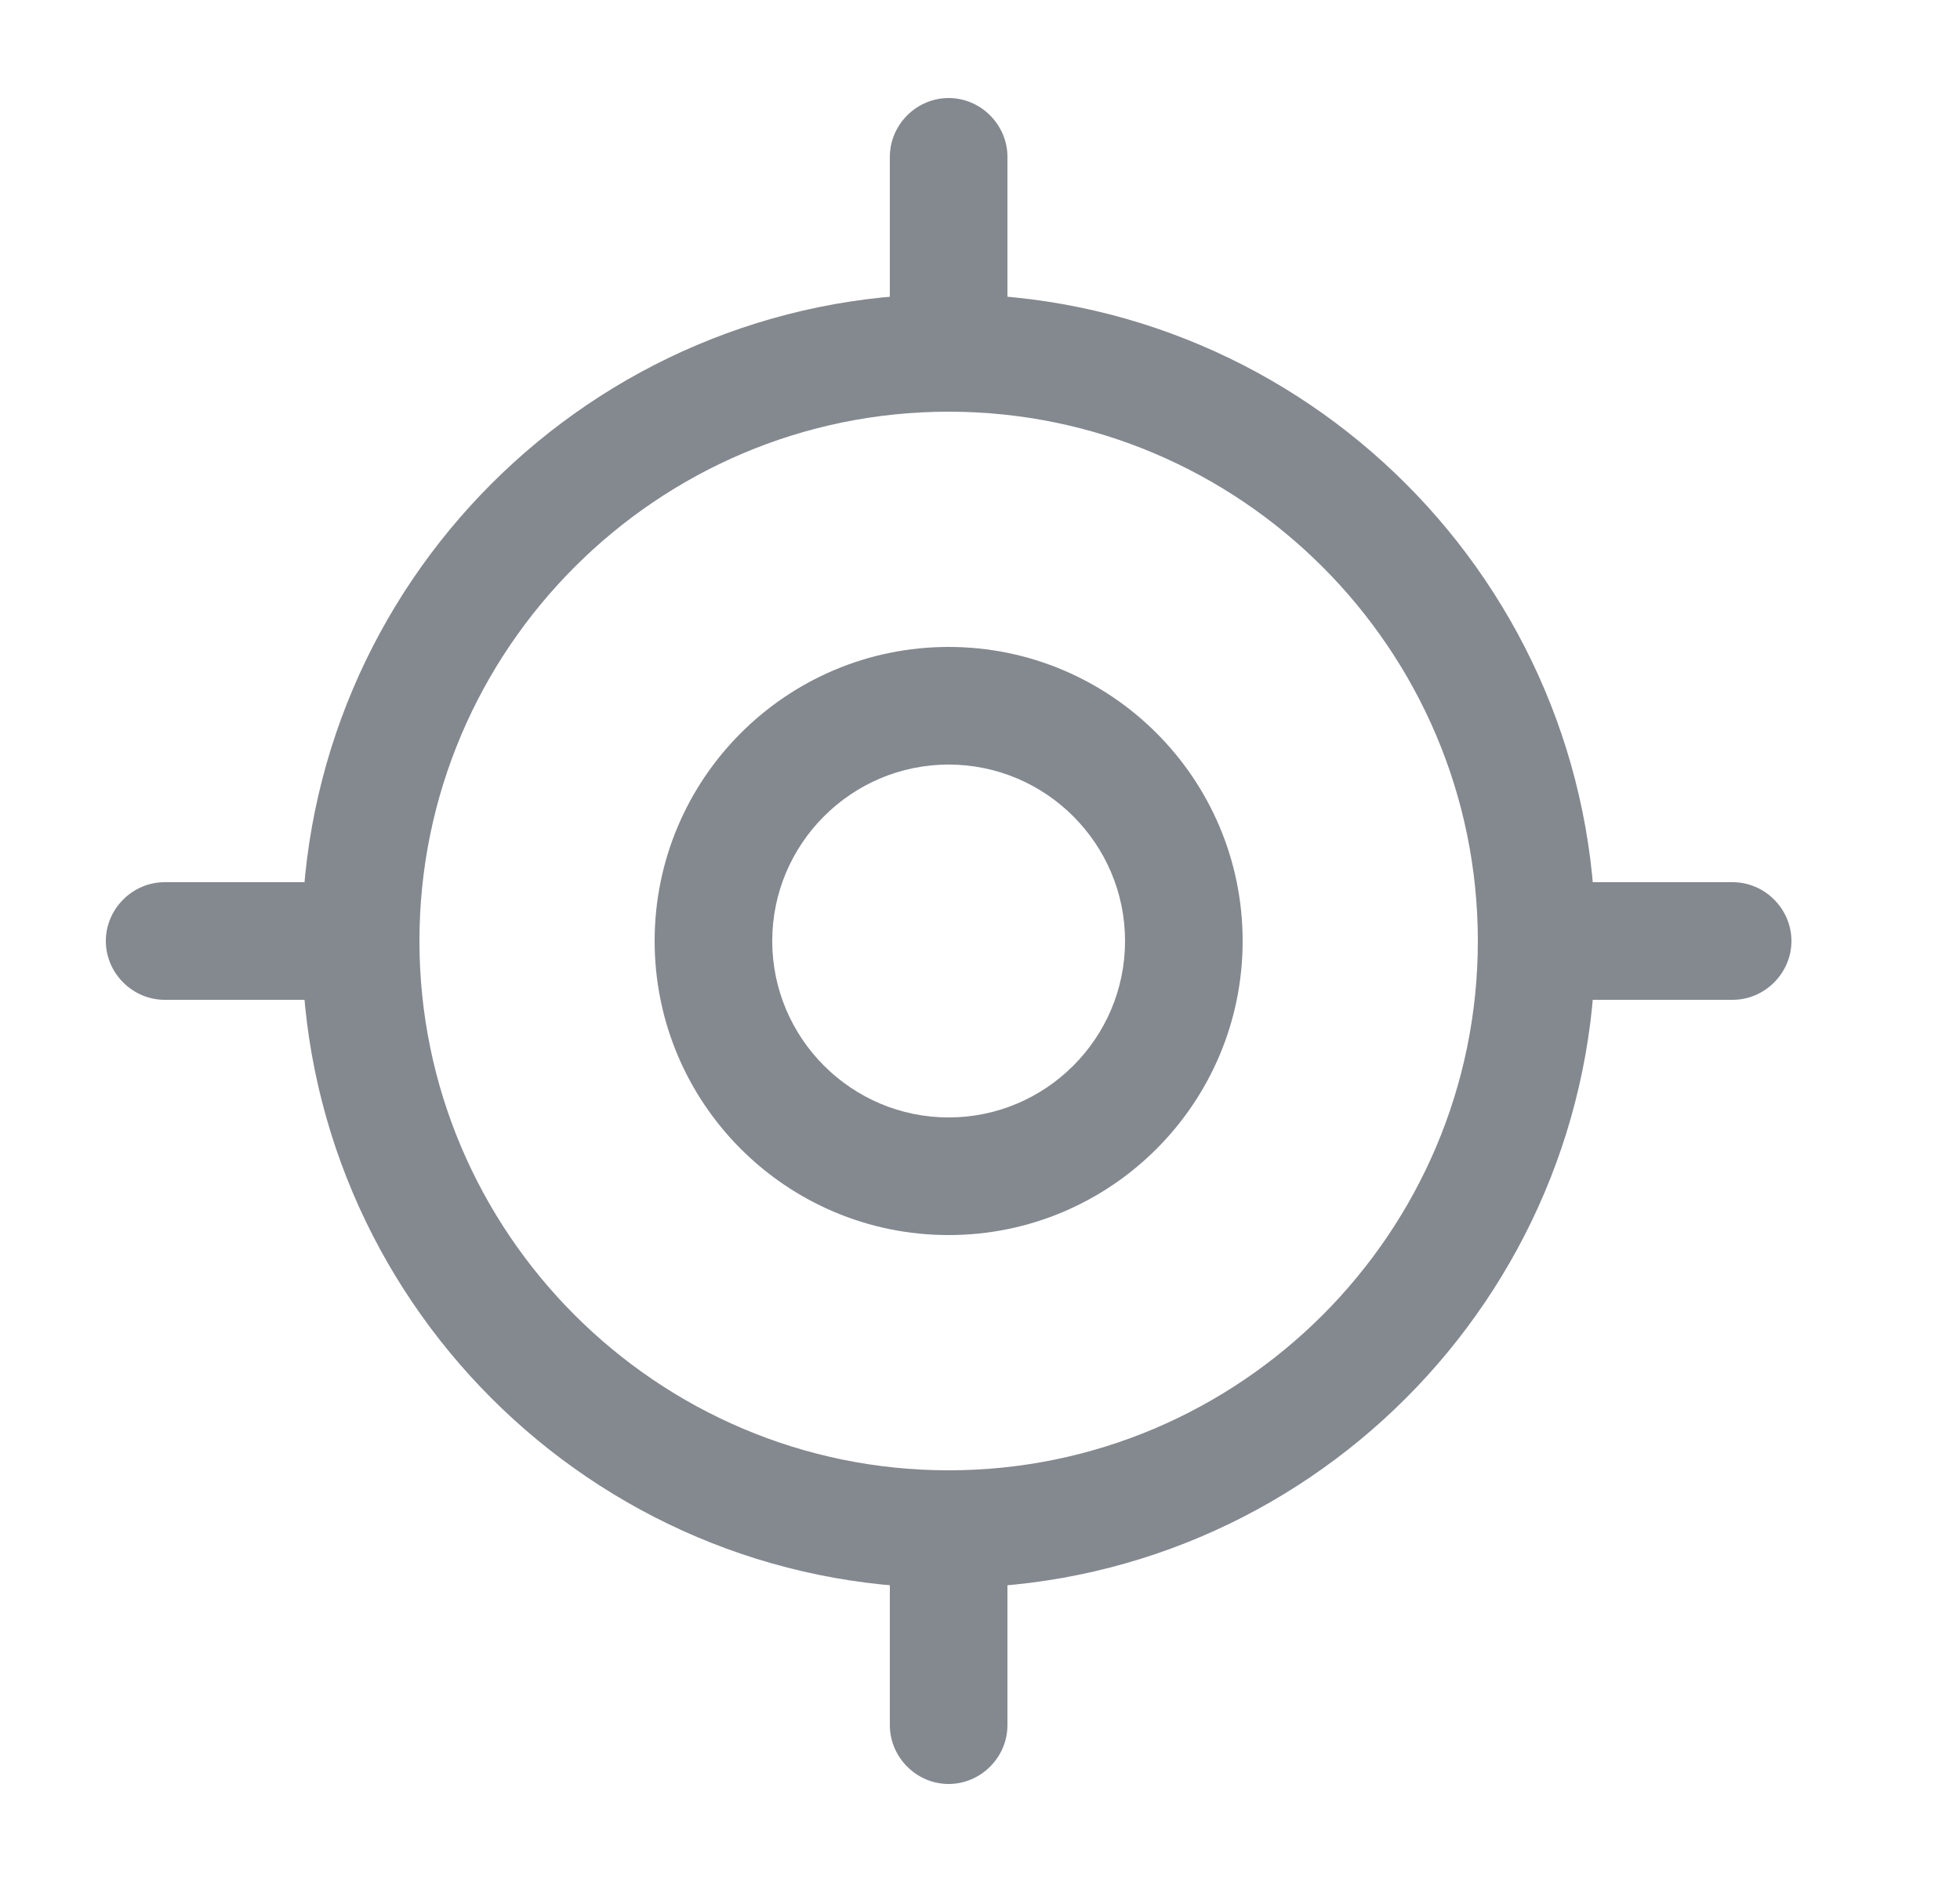 <svg width="25" height="24" viewBox="0 0 25 24" fill="none" xmlns="http://www.w3.org/2000/svg">
<path d="M12.1 20.25C7.55 20.25 3.85 16.55 3.85 12C3.85 7.45 7.55 3.75 12.1 3.75C16.65 3.75 20.35 7.45 20.35 12C20.35 16.55 16.65 20.25 12.1 20.25ZM12.1 5.25C8.38 5.25 5.35 8.28 5.35 12C5.35 15.72 8.38 18.75 12.1 18.75C15.82 18.75 18.85 15.72 18.85 12C18.85 8.28 15.82 5.25 12.1 5.25Z" fill="#84898F"/>
<path d="M12.1 15.75C10.03 15.75 8.35 14.07 8.35 12C8.35 9.93 10.03 8.25 12.1 8.25C14.17 8.25 15.85 9.93 15.85 12C15.85 14.07 14.17 15.75 12.1 15.75ZM12.1 9.75C10.86 9.75 9.85 10.76 9.85 12C9.85 13.24 10.86 14.25 12.1 14.25C13.34 14.25 14.35 13.24 14.35 12C14.35 10.76 13.34 9.75 12.1 9.75Z" fill="#84898F"/>
<path d="M12.1 4.75C11.69 4.75 11.35 4.41 11.35 4V2C11.35 1.59 11.69 1.25 12.1 1.25C12.51 1.25 12.85 1.59 12.85 2V4C12.85 4.41 12.51 4.75 12.1 4.75Z" fill="#84898F"/>
<path d="M4.1 12.75H2.1C1.69 12.75 1.35 12.41 1.35 12C1.35 11.59 1.69 11.25 2.1 11.25H4.1C4.51 11.25 4.85 11.59 4.85 12C4.85 12.41 4.51 12.75 4.1 12.75Z" fill="#84898F"/>
<path d="M12.1 22.75C11.69 22.75 11.35 22.41 11.35 22V20C11.35 19.59 11.69 19.25 12.1 19.25C12.51 19.25 12.85 19.59 12.85 20V22C12.85 22.41 12.51 22.75 12.1 22.75Z" fill="#84898F"/>
<path d="M22.1 12.75H20.1C19.69 12.75 19.35 12.41 19.35 12C19.35 11.59 19.69 11.25 20.1 11.25H22.1C22.51 11.25 22.85 11.59 22.85 12C22.85 12.41 22.51 12.75 22.1 12.75Z" fill="#84898F"/>
</svg>
